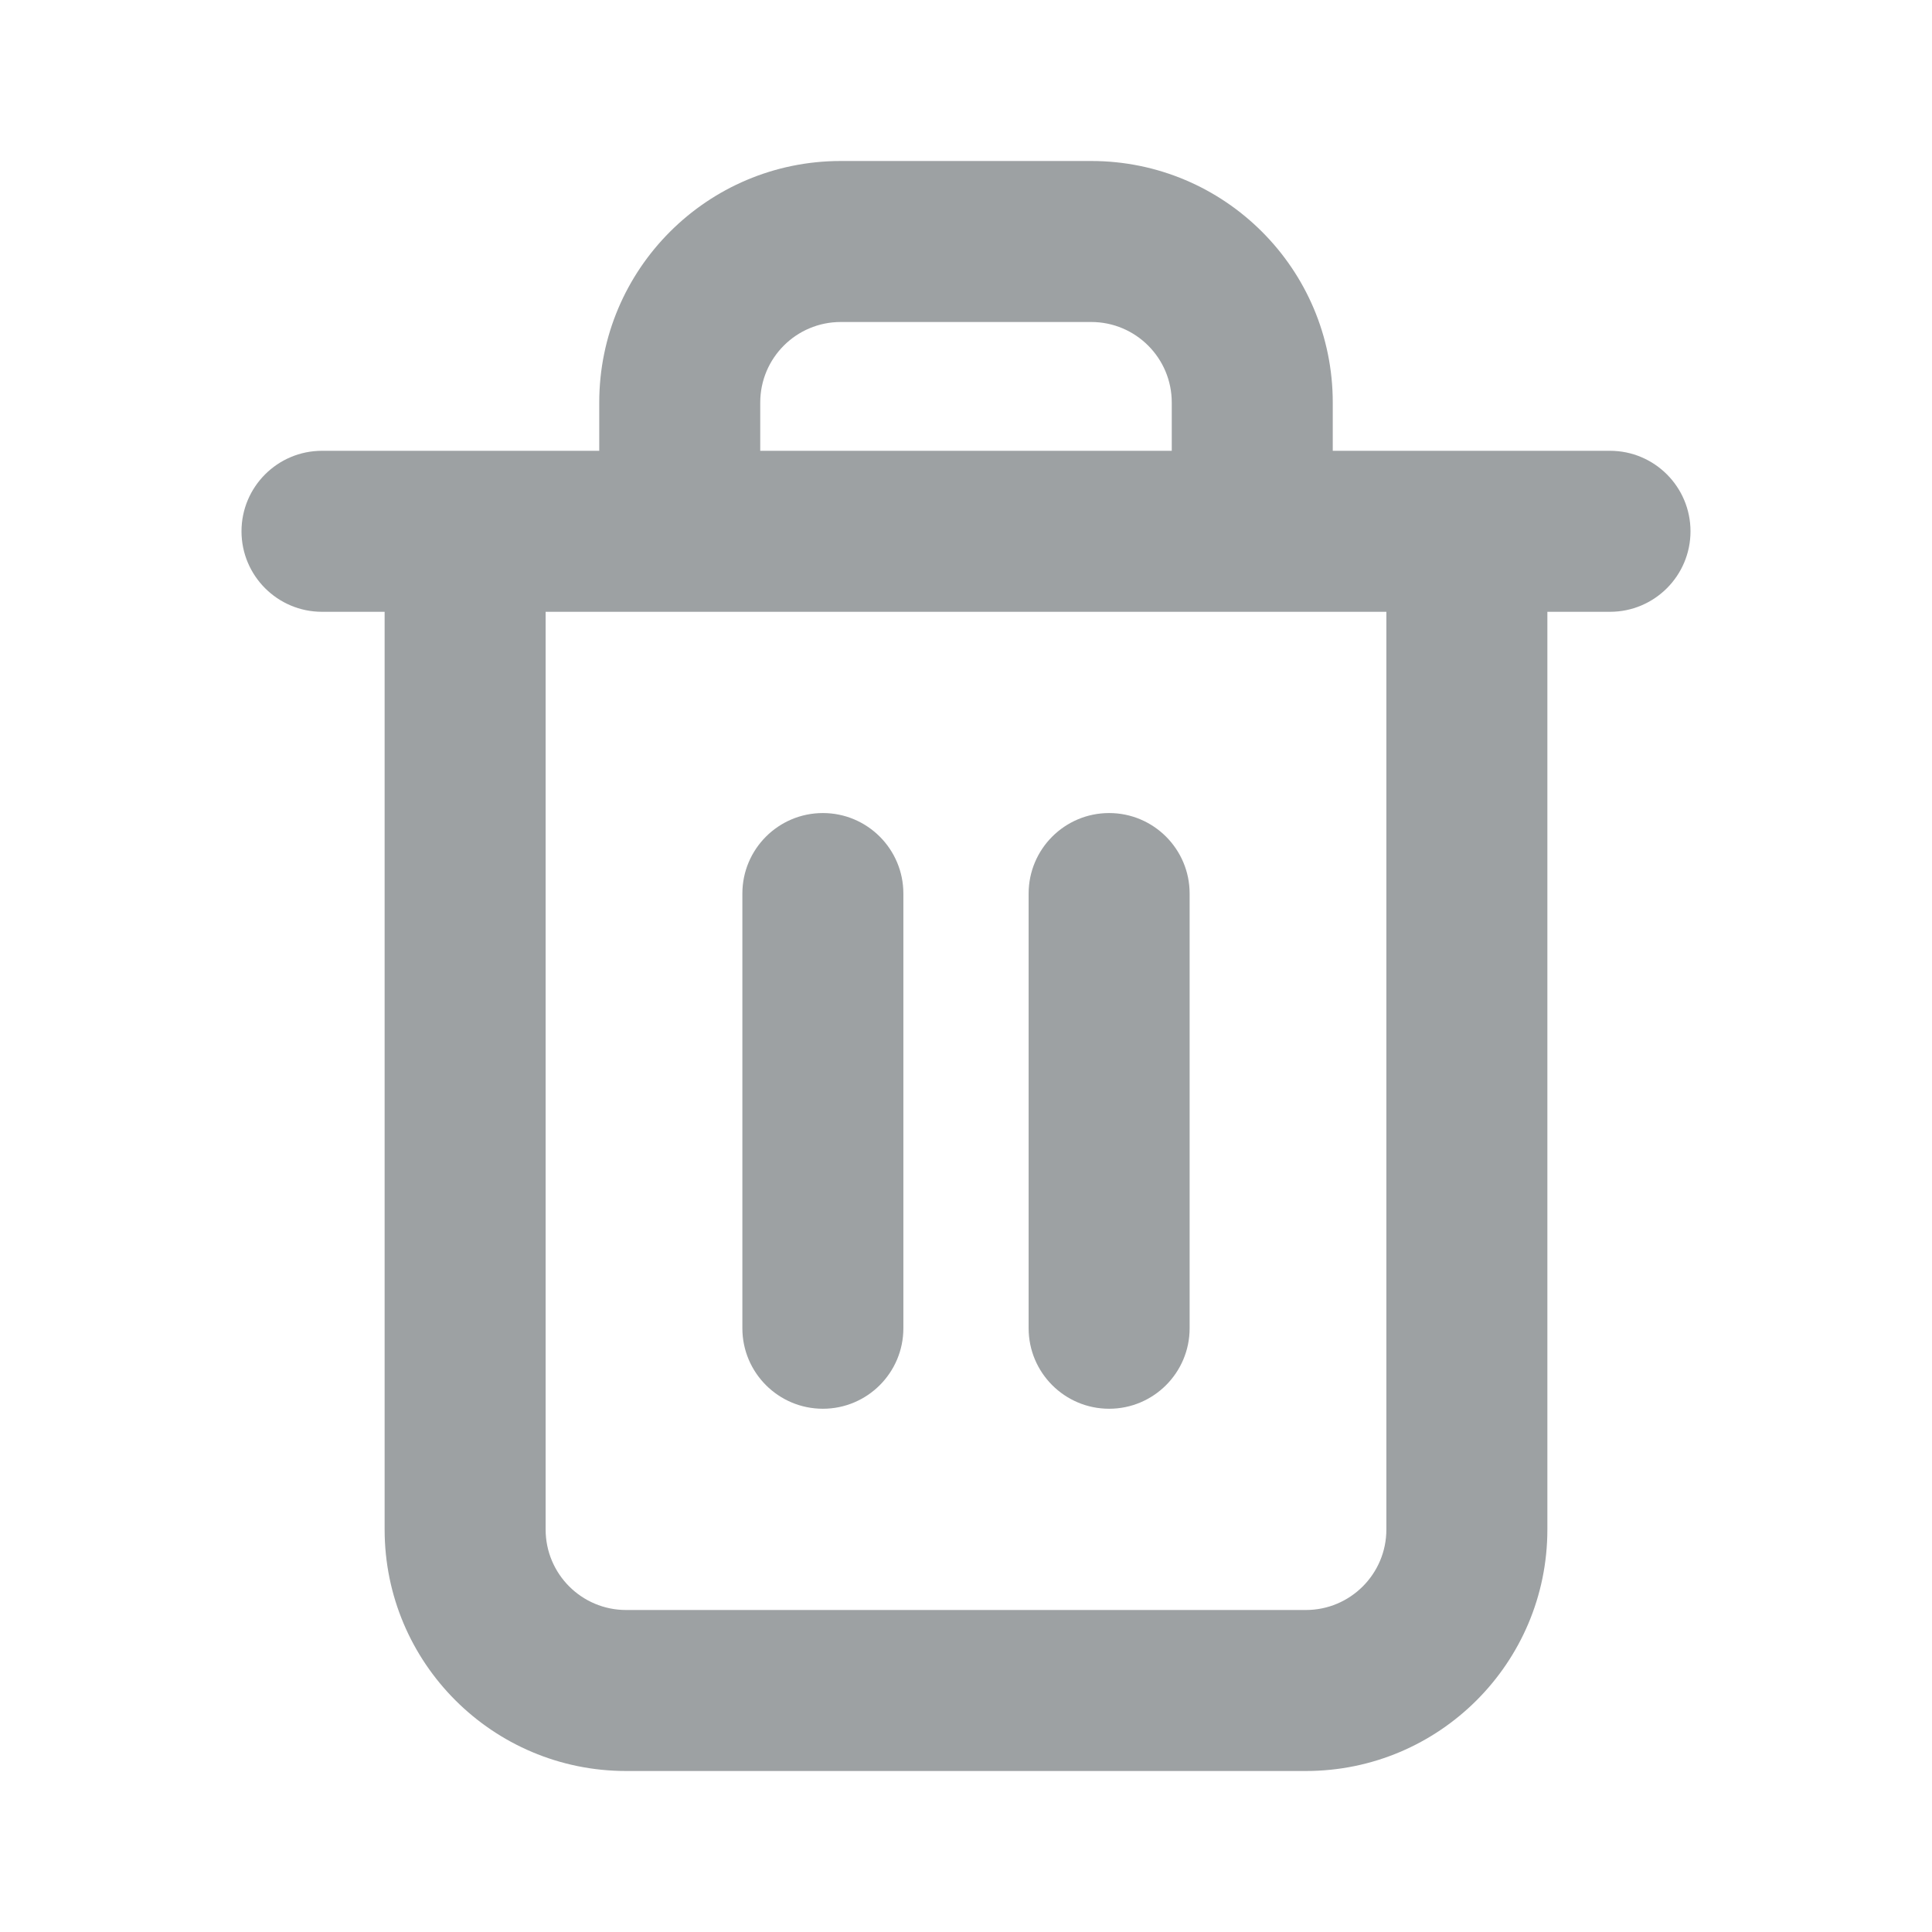 <svg width="24" height="24" viewBox="0 0 24 24" fill="none" xmlns="http://www.w3.org/2000/svg">
  <path d="M19.222 6.6C19.222 6.048 18.774 5.6 18.222 5.6C17.67 5.6 17.222 6.048 17.222 6.6H19.222ZM6.778 6.6C6.778 6.048 6.33 5.6 5.778 5.6C5.225 5.6 4.778 6.048 4.778 6.6H6.778ZM4 5.6C3.448 5.6 3 6.048 3 6.6C3 7.152 3.448 7.6 4 7.6V5.6ZM20 7.6C20.552 7.6 21 7.152 21 6.6C21 6.048 20.552 5.6 20 5.6V7.6ZM14.778 11.1C14.778 10.548 14.33 10.1 13.778 10.1C13.226 10.1 12.778 10.548 12.778 11.1H14.778ZM12.778 16.5C12.778 17.052 13.226 17.5 13.778 17.5C14.33 17.5 14.778 17.052 14.778 16.5H12.778ZM11.222 11.1C11.222 10.548 10.774 10.1 10.222 10.1C9.67 10.1 9.222 10.548 9.222 11.1H11.222ZM9.222 16.5C9.222 17.052 9.67 17.5 10.222 17.5C10.774 17.5 11.222 17.052 11.222 16.5H9.222ZM7.444 6.6C7.444 7.152 7.892 7.6 8.444 7.6C8.997 7.6 9.444 7.152 9.444 6.6H7.444ZM14.556 6.6C14.556 7.152 15.003 7.6 15.556 7.6C16.108 7.6 16.556 7.152 16.556 6.6H14.556ZM17.222 6.6V19H19.222V6.6H17.222ZM16.222 20H7.778V22H16.222V20ZM6.778 19V6.6H4.778V19H6.778ZM4 7.6H20V5.6H4V7.6ZM12.778 11.1V16.5H14.778V11.1H12.778ZM9.222 11.1V16.5H11.222V11.1H9.222ZM9.444 6.6V5H7.444V6.6H9.444ZM10.444 4H13.556V2H10.444V4ZM14.556 5V6.6H16.556V5H14.556ZM13.556 4C14.108 4 14.556 4.448 14.556 5H16.556C16.556 3.343 15.212 2 13.556 2V4ZM7.778 20C7.225 20 6.778 19.552 6.778 19H4.778C4.778 20.657 6.121 22 7.778 22V20ZM9.444 5C9.444 4.448 9.892 4 10.444 4V2C8.788 2 7.444 3.343 7.444 5H9.444ZM17.222 19C17.222 19.552 16.774 20 16.222 20V22C17.879 22 19.222 20.657 19.222 19H17.222Z" fill="#9DA1A3"/>
</svg>
